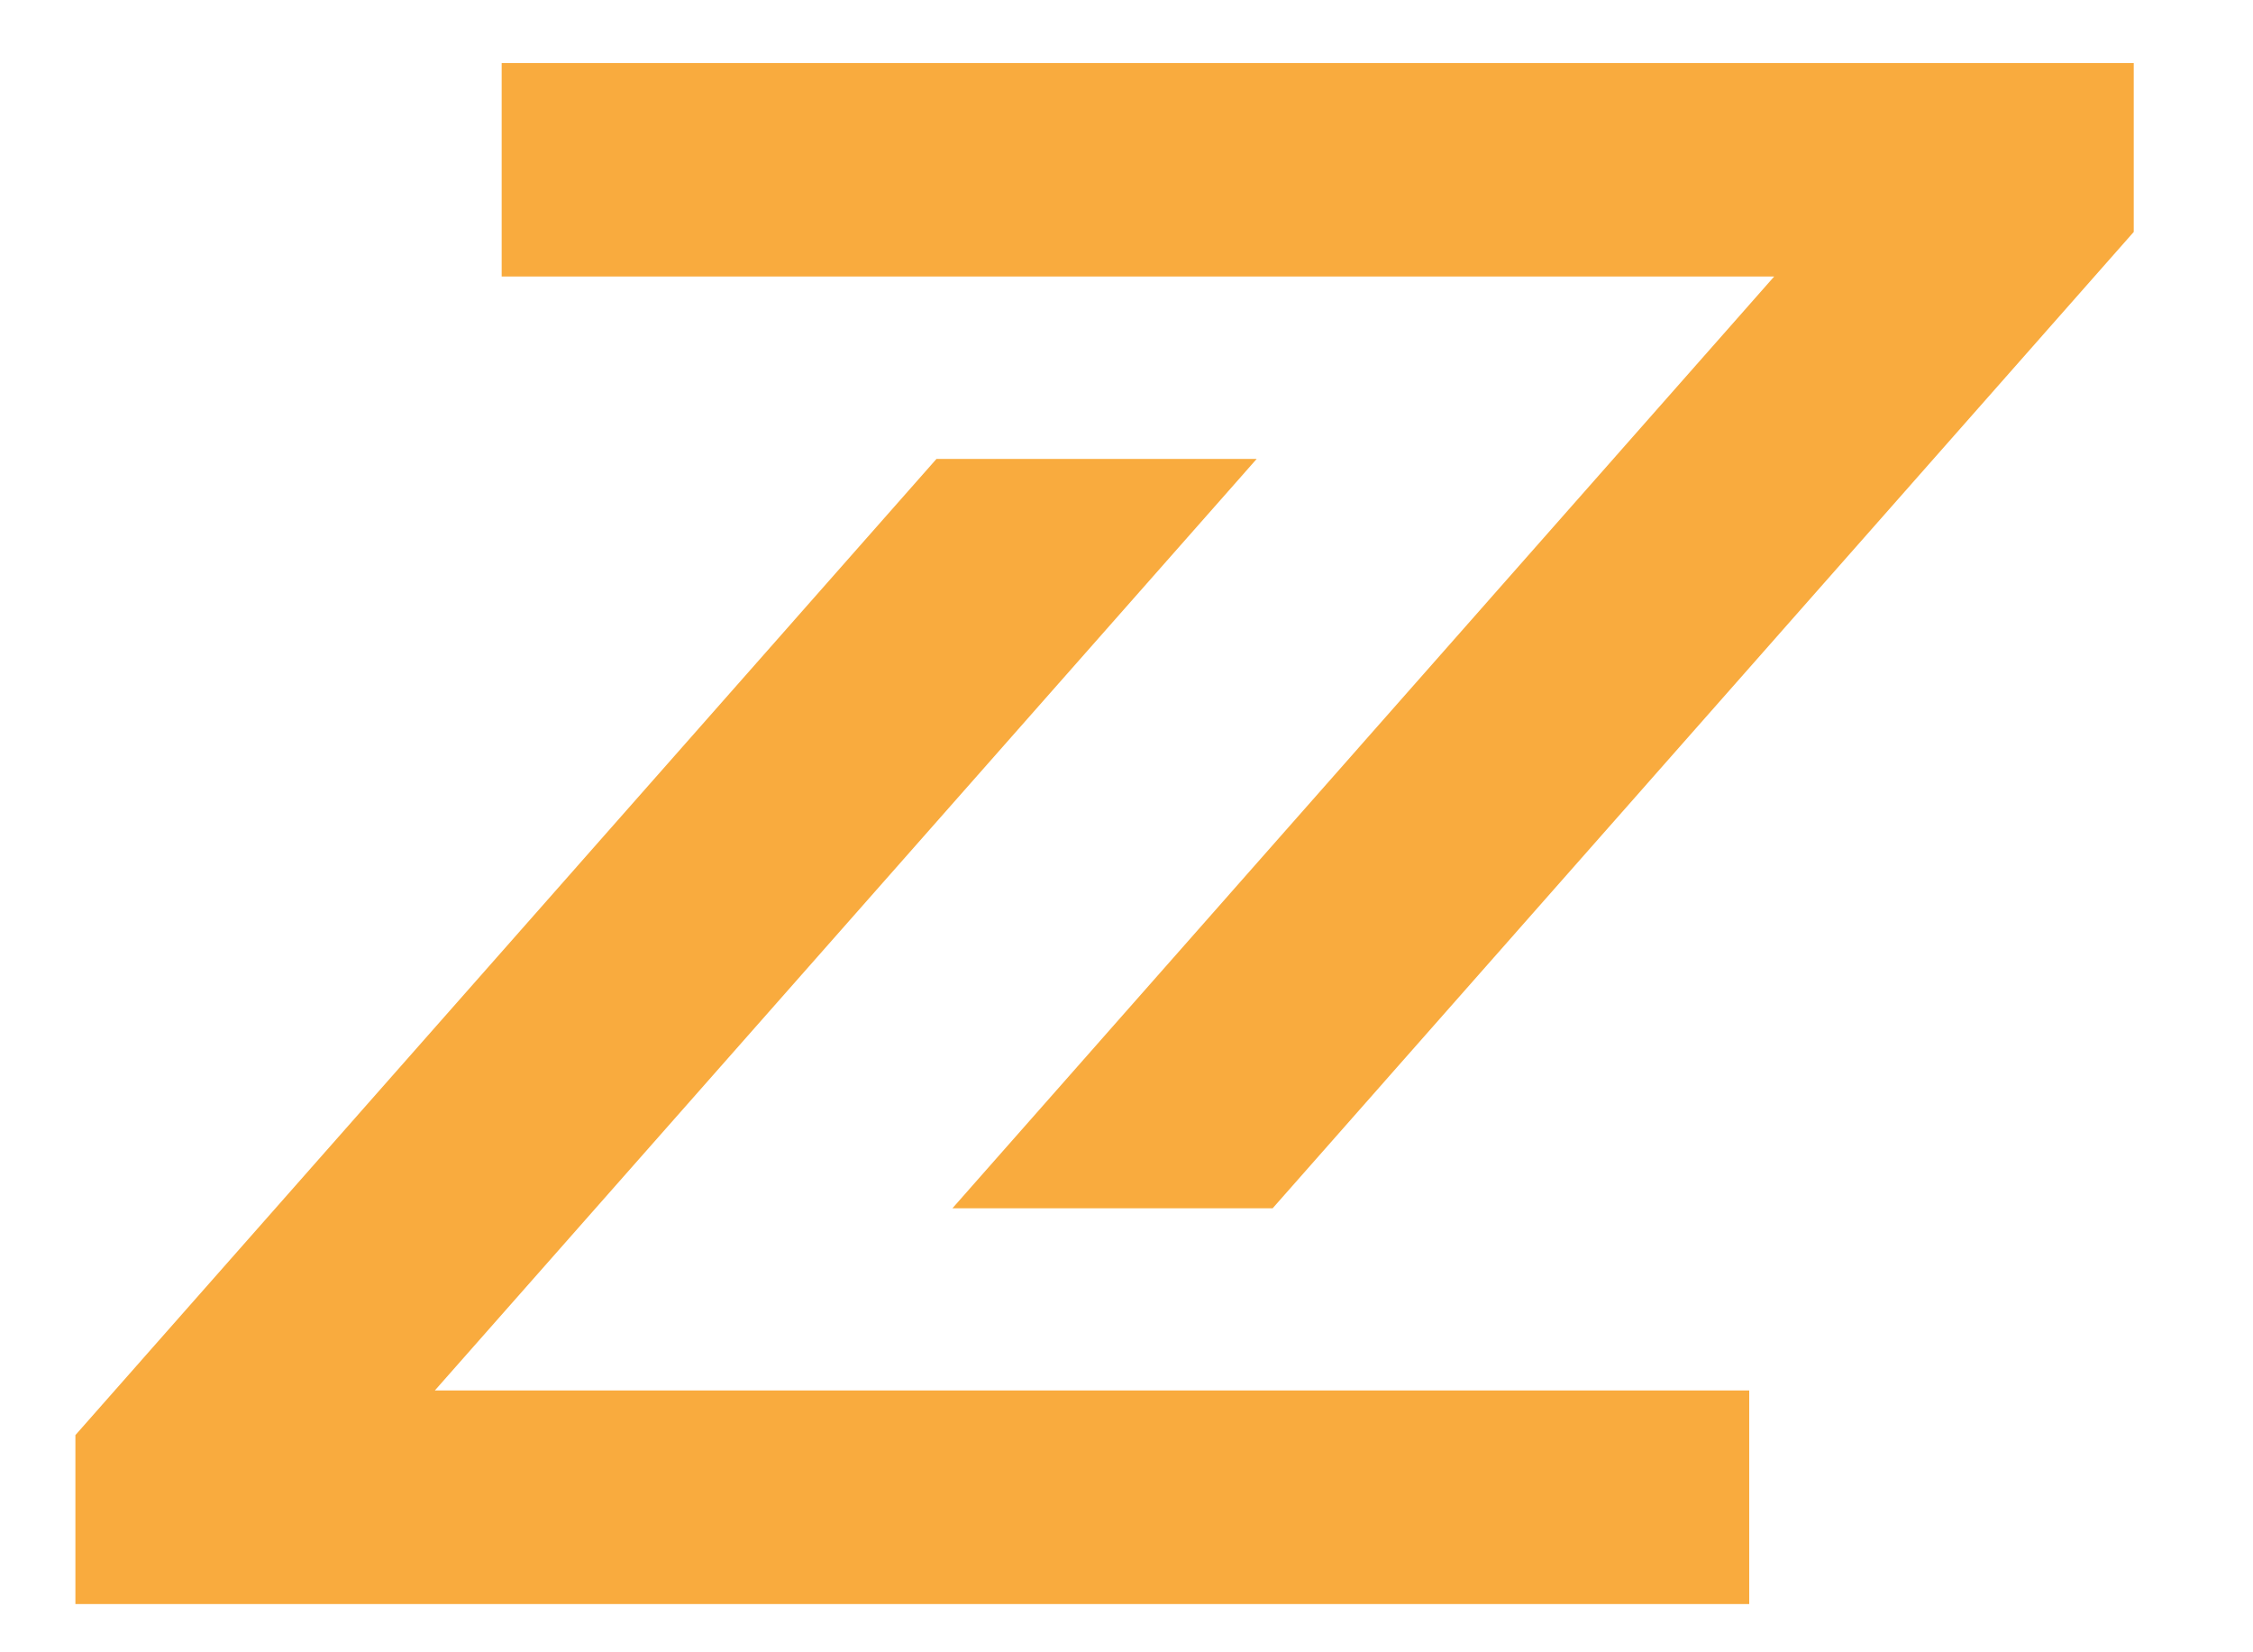 <svg width="15" height="11" viewBox="0 0 15 11" fill="none" xmlns="http://www.w3.org/2000/svg">
<path d="M6.341 8.044L11.812 1.841H3.34V0.42H14.206V1.544L8.473 8.044H6.341Z" fill="#F9AB3E"/>
<path d="M11.646 9.257V10.679H0.502V9.554L6.235 3.055H8.367L2.895 9.257H11.646Z" fill="#F9AB3E"/>
</svg>
